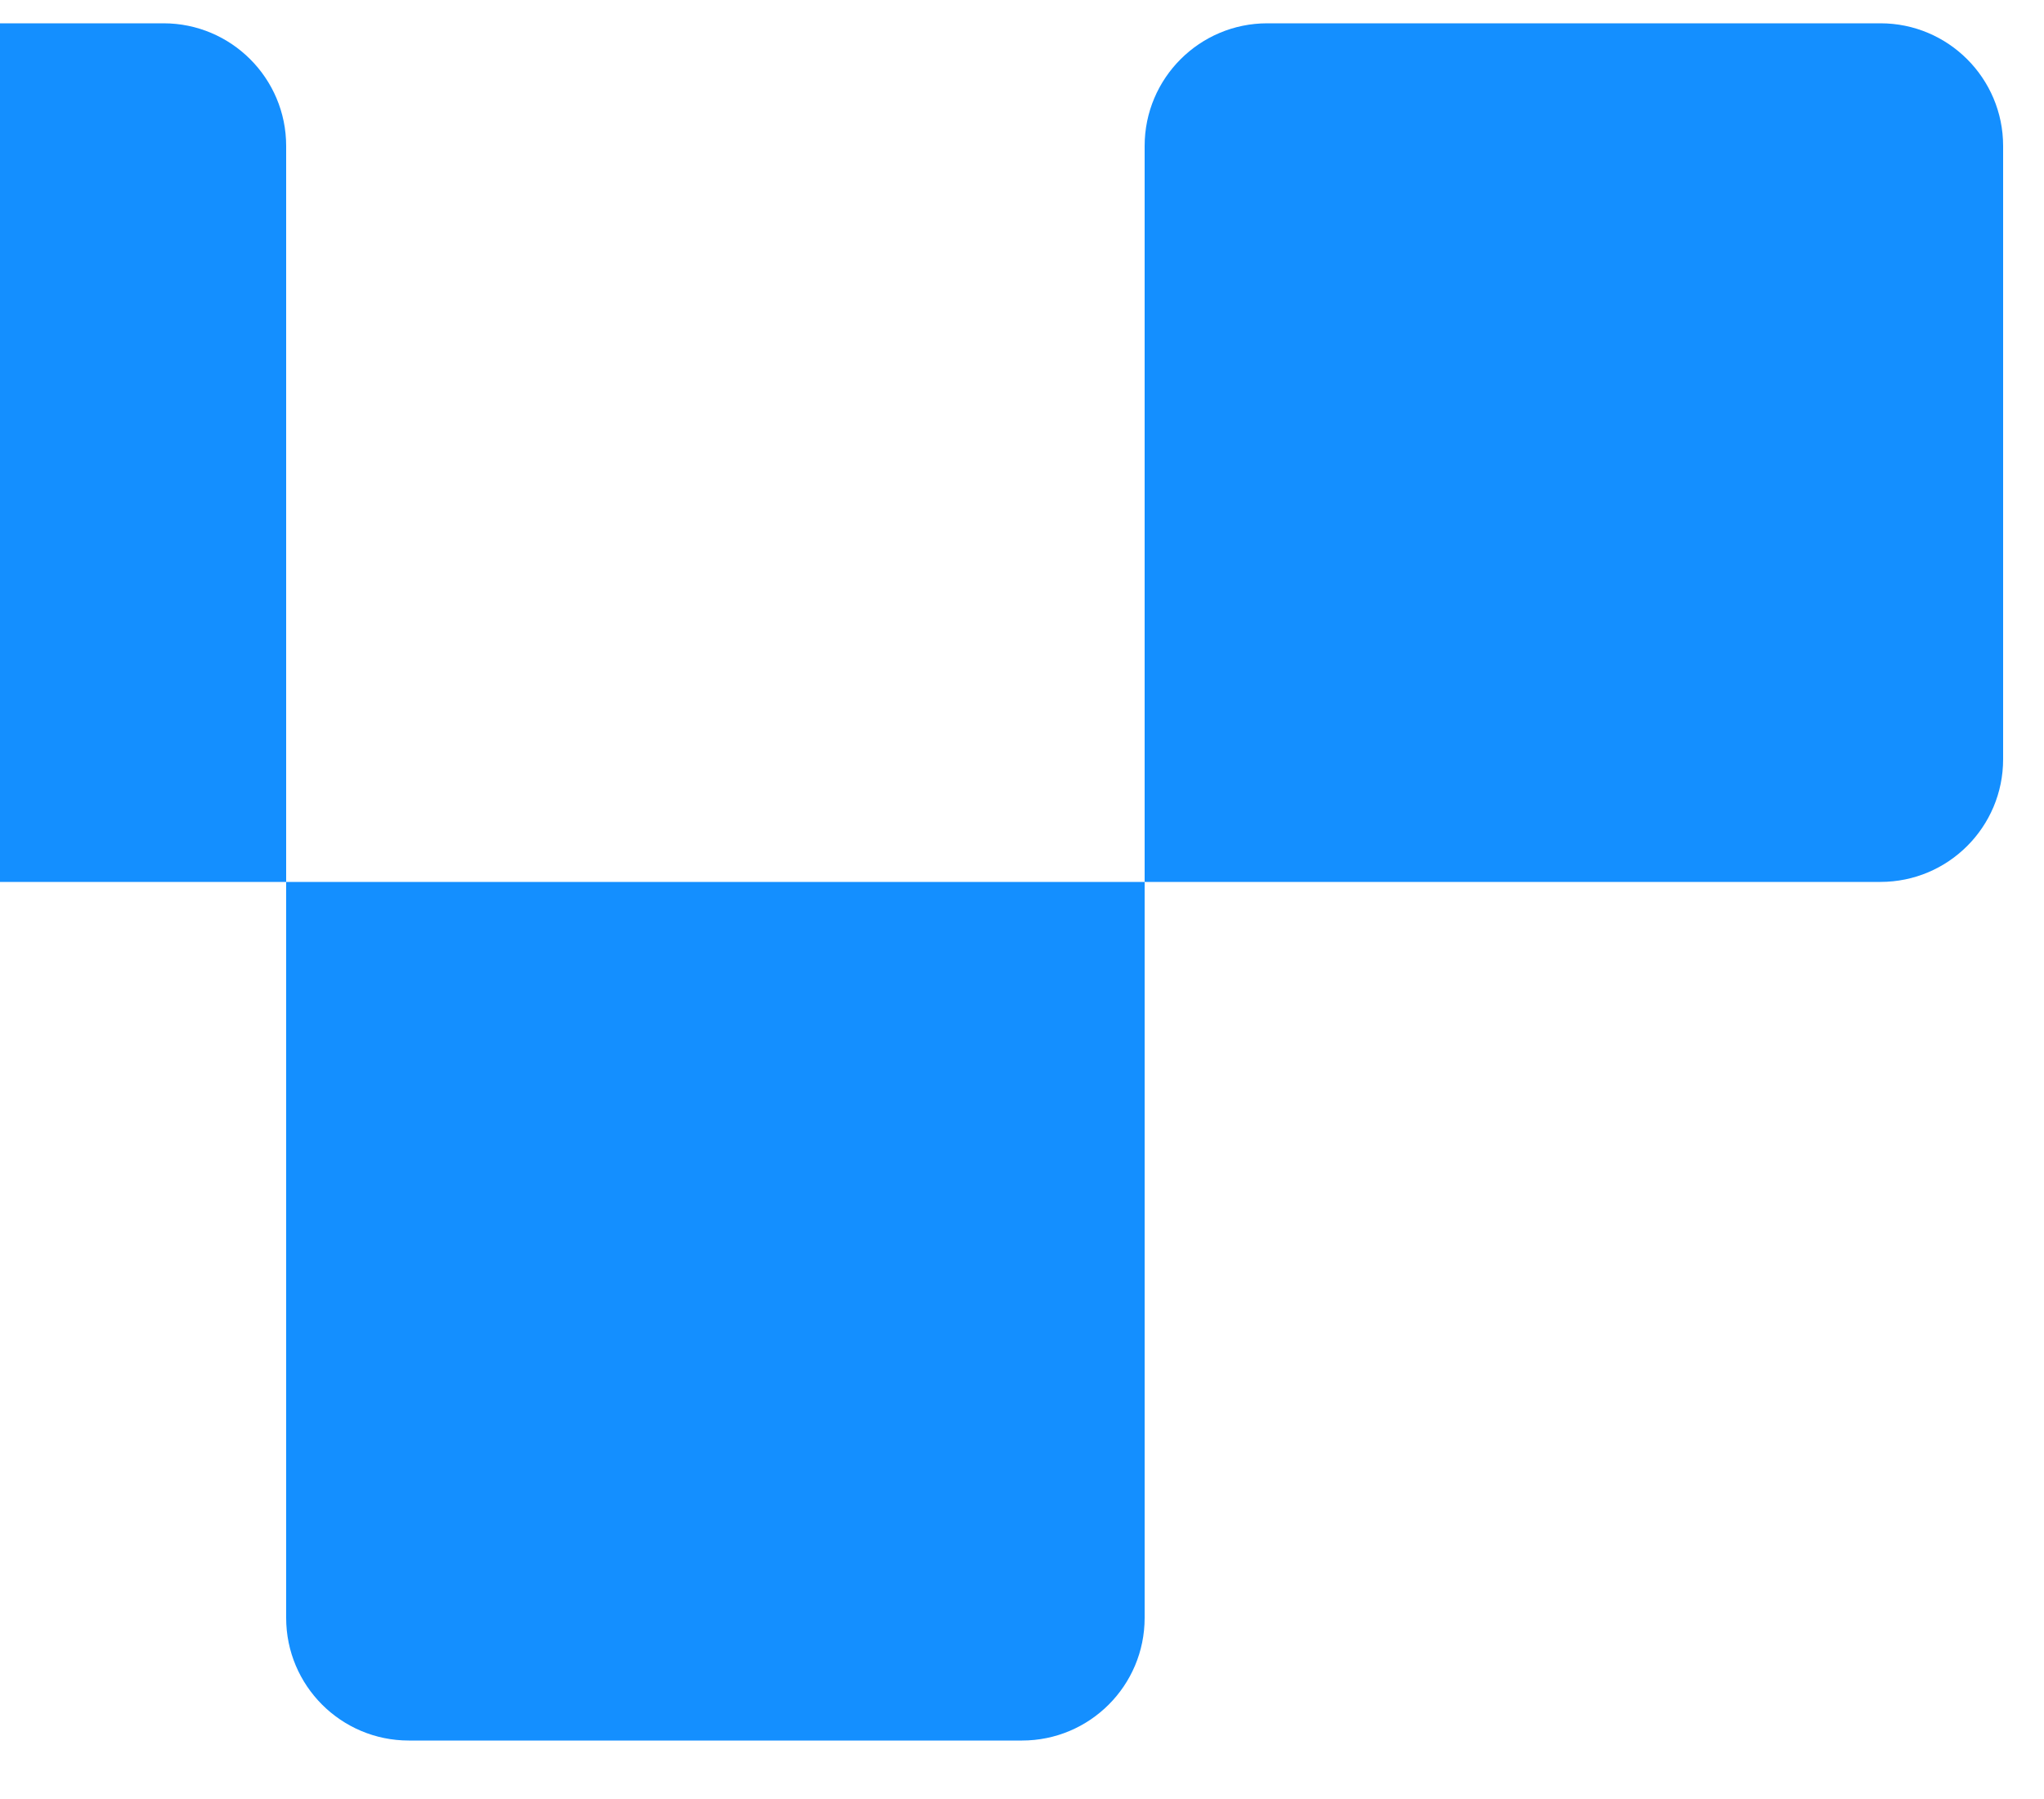 <svg width="25" height="22" viewBox="0 0 25 22" fill="none" xmlns="http://www.w3.org/2000/svg">
<path d="M-5.5 10.785C-6.328 10.785 -7 10.114 -7 9.285L-7 1.785C-7 0.957 -6.328 0.285 -5.5 0.285L2 0.285C2.828 0.285 3.5 0.957 3.5 1.785L3.5 10.785L-5.5 10.785Z" fill="#148FFF"/>
<path d="M5 21.285C4.172 21.285 3.5 20.614 3.5 19.785L3.5 10.785L14 10.785L14 19.785C14 20.614 13.328 21.285 12.5 21.285L5 21.285Z" fill="#148FFF"/>
<path d="M14 10.785L14 1.785C14 0.957 14.672 0.285 15.5 0.285L23 0.285C23.828 0.285 24.5 0.957 24.5 1.785L24.5 9.285C24.5 10.114 23.828 10.785 23 10.785L14 10.785Z" fill="#148FFF"/>
</svg>
